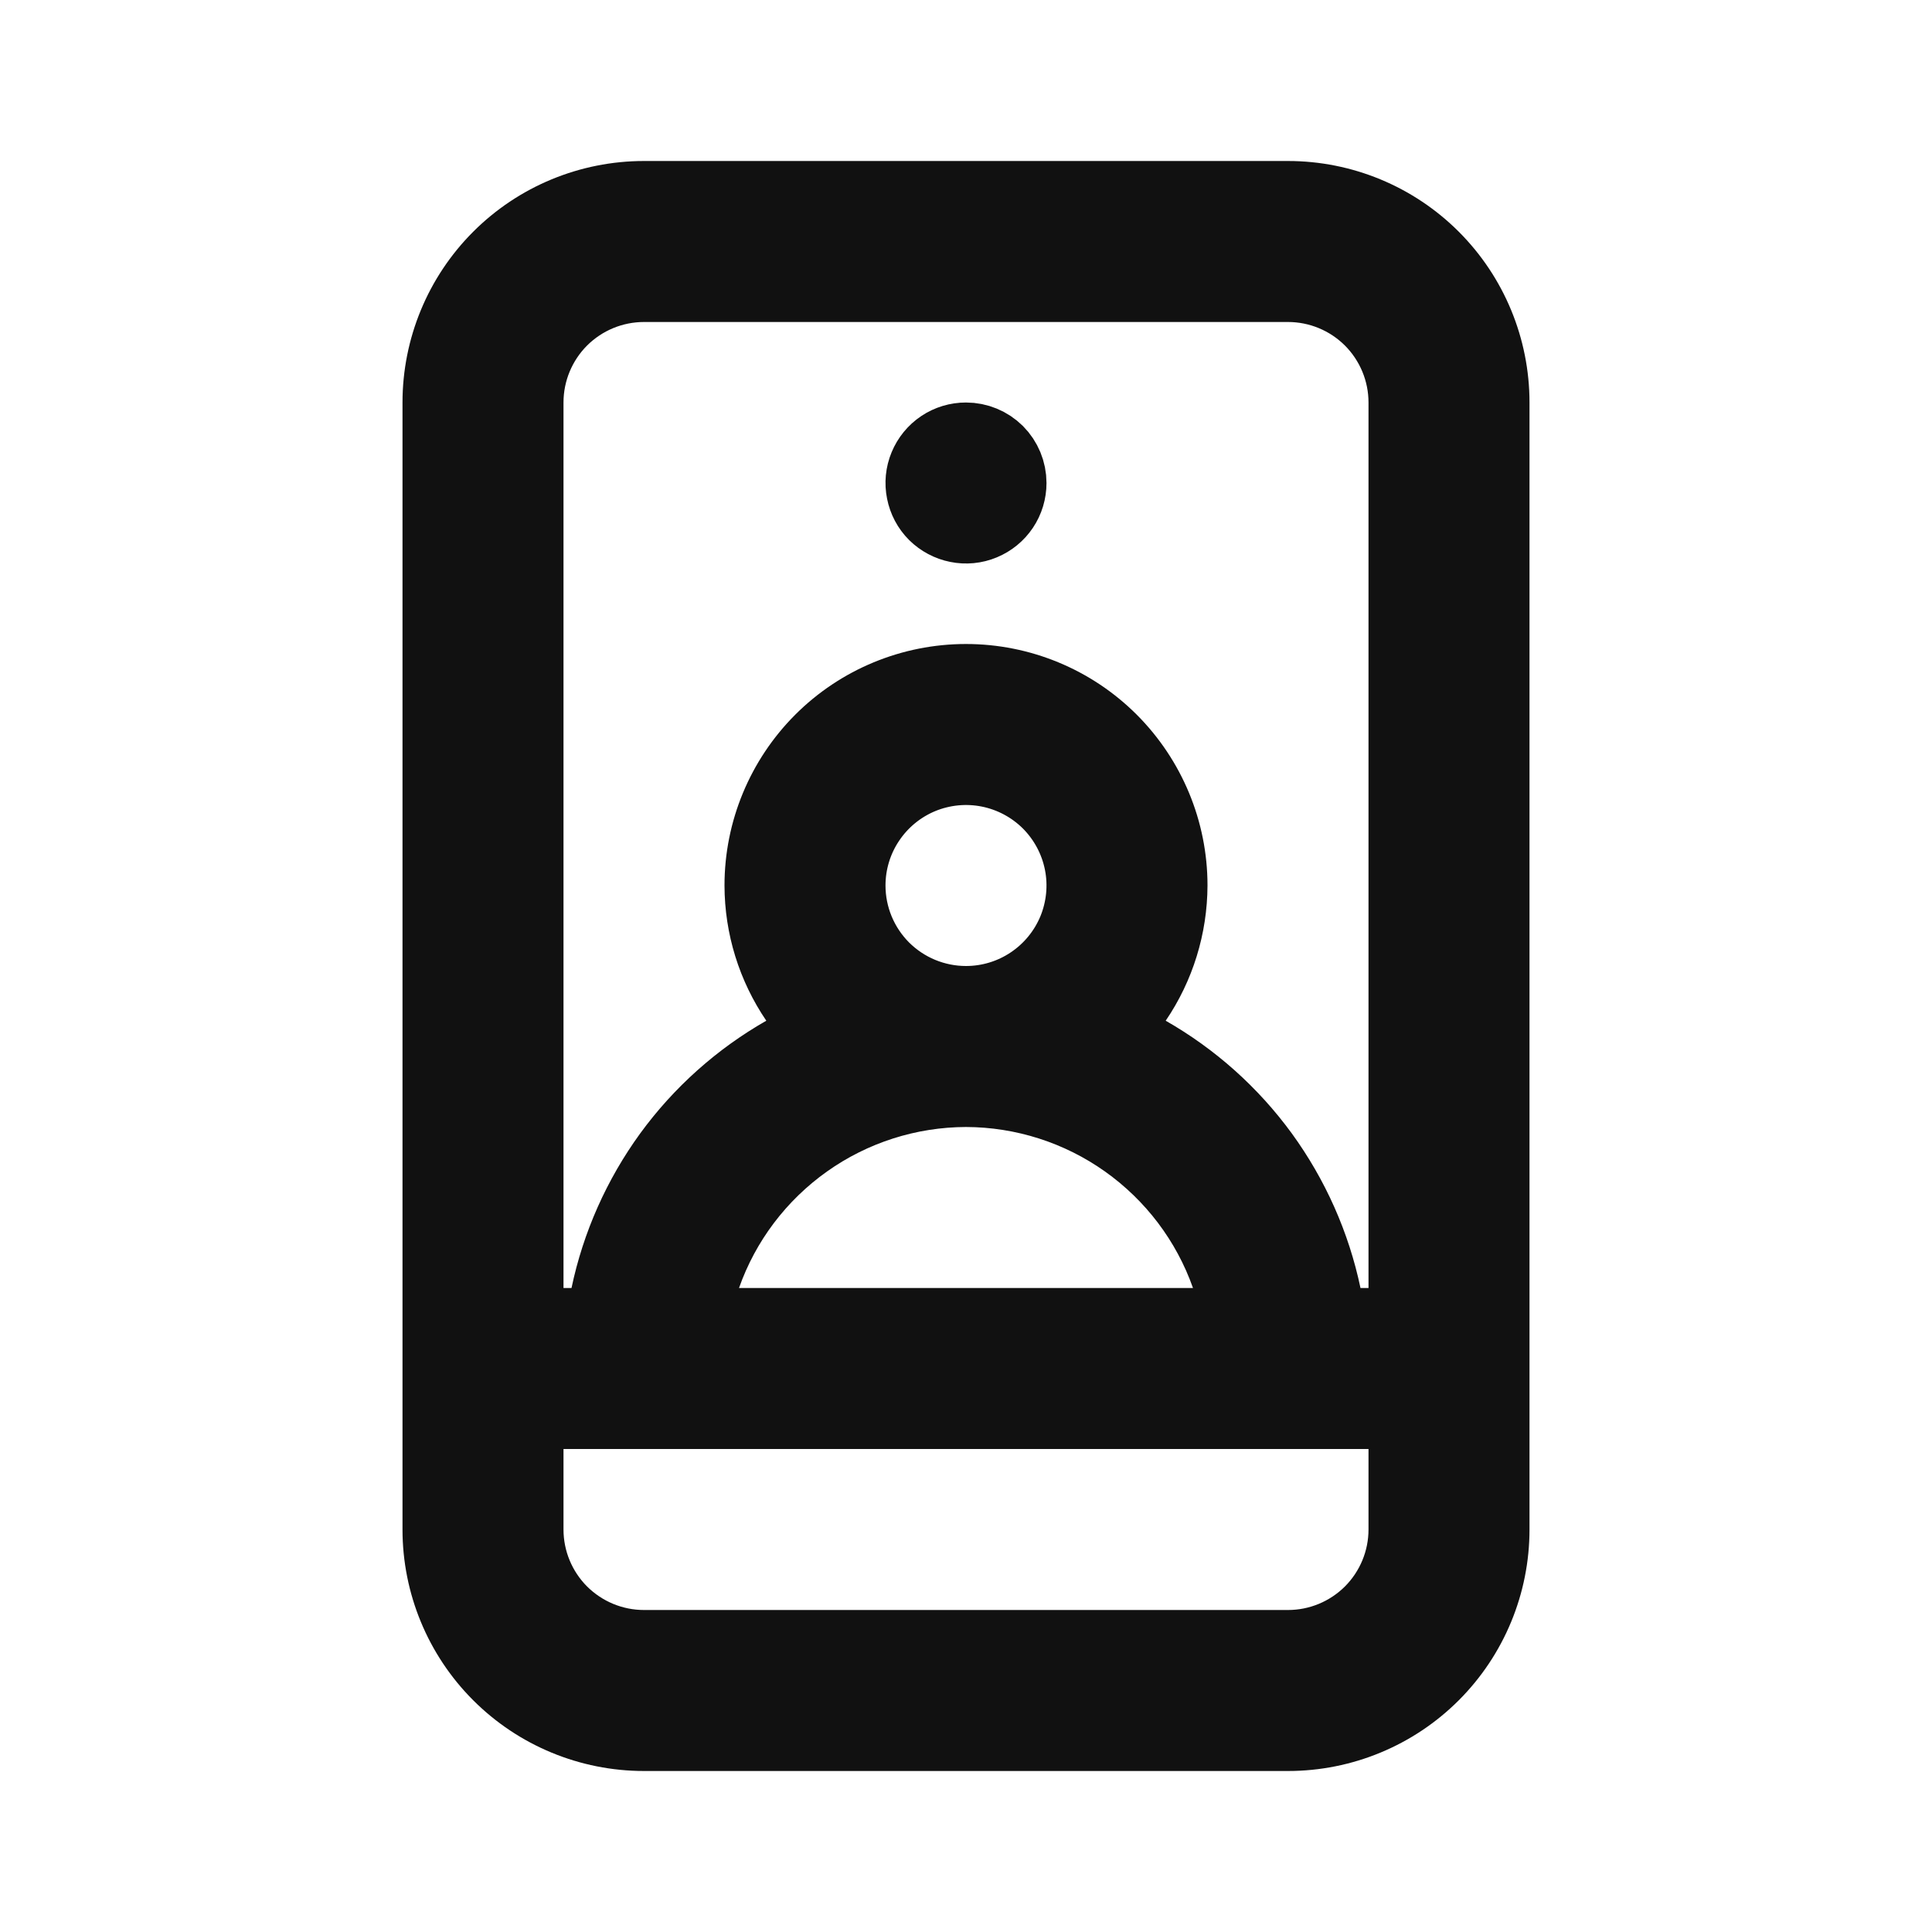 <svg width="24" height="24" viewBox="0 0 24 24" fill="none" xmlns="http://www.w3.org/2000/svg">
<path d="M7 17.5H6.5V18V19C6.5 19.398 6.658 19.779 6.939 20.061C7.221 20.342 7.602 20.5 8 20.5H16C16.398 20.5 16.779 20.342 17.061 20.061C17.342 19.779 17.5 19.398 17.5 19V18V17.5H17H7ZM14.82 16.5H15.527L15.291 15.833C15.051 15.152 14.605 14.563 14.016 14.145C13.427 13.727 12.723 13.502 12.001 13.5L11.999 13.5C11.277 13.502 10.573 13.727 9.984 14.145C9.395 14.563 8.949 15.152 8.709 15.833L8.473 16.5H9.18H14.82ZM17 16.5H17.5V16V5C17.5 4.602 17.342 4.221 17.061 3.939C16.779 3.658 16.398 3.5 16 3.5H8C7.602 3.5 7.221 3.658 6.939 3.939C6.658 4.221 6.5 4.602 6.5 5V16V16.5H7H7.1H7.506L7.589 16.102C7.72 15.479 7.982 14.89 8.357 14.374C8.733 13.859 9.213 13.43 9.767 13.114L10.238 12.847L9.933 12.399C9.652 11.986 9.501 11.499 9.5 10.999C9.5 10.336 9.764 9.701 10.232 9.232C10.701 8.763 11.337 8.5 12 8.5C12.663 8.5 13.299 8.763 13.768 9.232C14.236 9.701 14.5 10.336 14.5 10.999C14.498 11.499 14.348 11.986 14.067 12.399L13.762 12.847L14.233 13.114C14.787 13.43 15.267 13.859 15.643 14.374C16.018 14.89 16.28 15.479 16.411 16.102L16.494 16.5H16.9H17ZM12.293 9.529L12.195 10.019L12.293 9.529C12.002 9.471 11.7 9.501 11.426 9.614C11.152 9.728 10.918 9.92 10.753 10.167C10.588 10.413 10.5 10.703 10.5 11C10.5 11.398 10.658 11.779 10.939 12.061C11.221 12.342 11.602 12.5 12 12.5C12.297 12.5 12.587 12.412 12.833 12.247C13.08 12.082 13.272 11.848 13.386 11.574C13.499 11.3 13.529 10.998 13.471 10.707C13.413 10.416 13.27 10.149 13.061 9.939C12.851 9.73 12.584 9.587 12.293 9.529ZM8 2.5H16C16.663 2.5 17.299 2.763 17.768 3.232C18.237 3.701 18.5 4.337 18.5 5V19C18.5 19.663 18.237 20.299 17.768 20.768C17.299 21.237 16.663 21.5 16 21.5H8C7.337 21.5 6.701 21.237 6.232 20.768C5.763 20.299 5.5 19.663 5.5 19V5C5.5 4.337 5.763 3.701 6.232 3.232C6.701 2.763 7.337 2.5 8 2.5ZM11.722 5.584C11.804 5.529 11.901 5.5 12 5.5C12.133 5.5 12.26 5.553 12.354 5.646C12.447 5.74 12.5 5.867 12.5 6C12.5 6.099 12.471 6.196 12.416 6.278C12.361 6.36 12.283 6.424 12.191 6.462C12.1 6.5 11.999 6.51 11.902 6.49C11.806 6.471 11.716 6.423 11.646 6.354C11.576 6.284 11.529 6.195 11.51 6.098C11.49 6.001 11.5 5.9 11.538 5.809C11.576 5.717 11.64 5.639 11.722 5.584Z" fill="#111111" stroke="#111111"/>
</svg>
